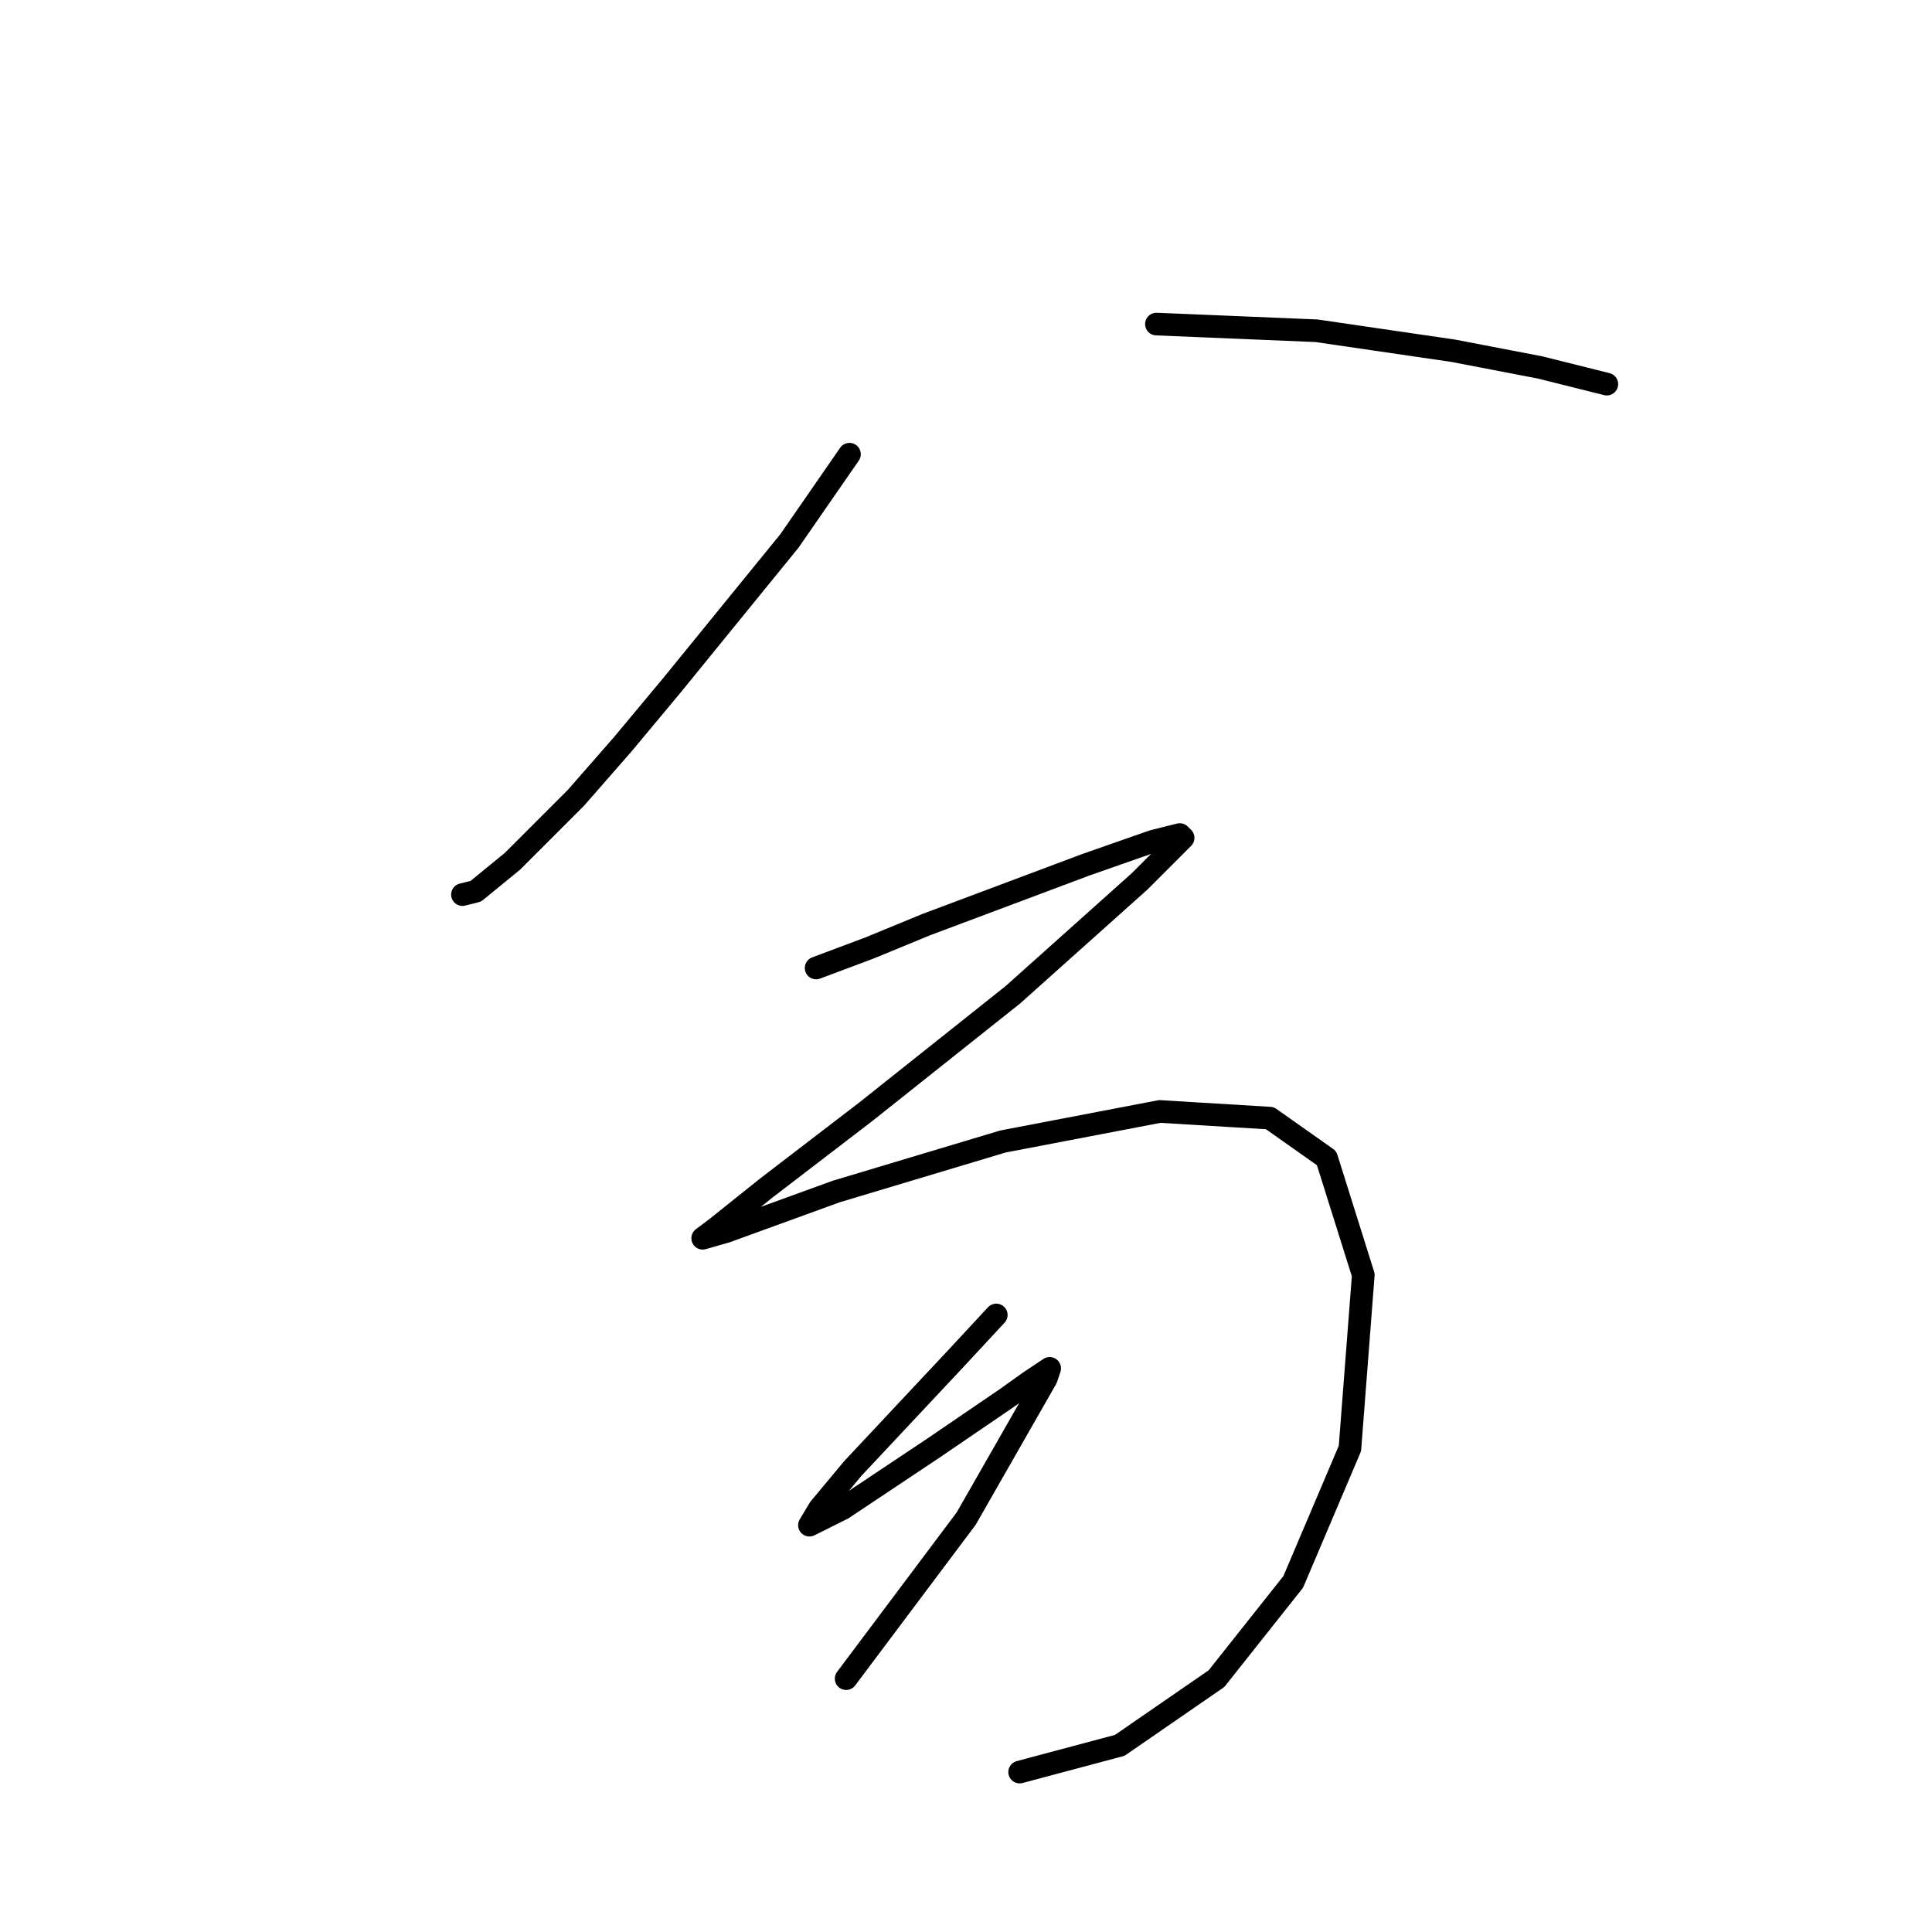 <?xml version="1.0" standalone="no"?>
    <svg width="256" height="256" xmlns="http://www.w3.org/2000/svg" version="1.1">
    <polyline stroke="black" stroke-width="3" stroke-linecap="round" fill="transparent" stroke-linejoin="round" points="112.56 60.184 104.603 71.678 89.13 90.688 82.499 98.645 76.309 105.719 67.91 114.118 63.047 118.097 61.278 118.539 61.278 118.539 " />
        <polyline stroke="black" stroke-width="3" stroke-linecap="round" fill="transparent" stroke-linejoin="round" points="153.232 42.942 174.453 43.827 192.578 46.479 204.072 48.69 211.146 50.458 212.914 50.9 212.914 50.9 " />
        <polyline stroke="black" stroke-width="3" stroke-linecap="round" fill="transparent" stroke-linejoin="round" points="108.14 128.265 115.213 125.613 122.728 122.518 143.949 114.56 152.79 111.466 156.327 110.582 156.769 111.024 151.022 116.771 134.223 131.802 114.771 147.275 101.508 157.443 94.877 162.748 93.109 164.074 96.203 163.19 110.792 157.885 132.896 151.254 153.674 147.275 168.263 148.159 175.779 153.464 180.642 168.937 178.873 191.926 171.358 209.609 161.19 222.429 148.369 231.271 135.107 234.808 135.107 234.808 " />
        <polyline stroke="black" stroke-width="3" stroke-linecap="round" fill="transparent" stroke-linejoin="round" points="132.012 174.242 126.265 180.431 113.003 194.578 108.582 199.883 107.255 202.094 111.676 199.883 123.613 191.926 133.338 185.294 136.433 183.084 139.086 181.315 138.644 182.642 128.033 201.209 122.728 208.283 112.118 222.429 112.118 222.429 " />
        </svg>